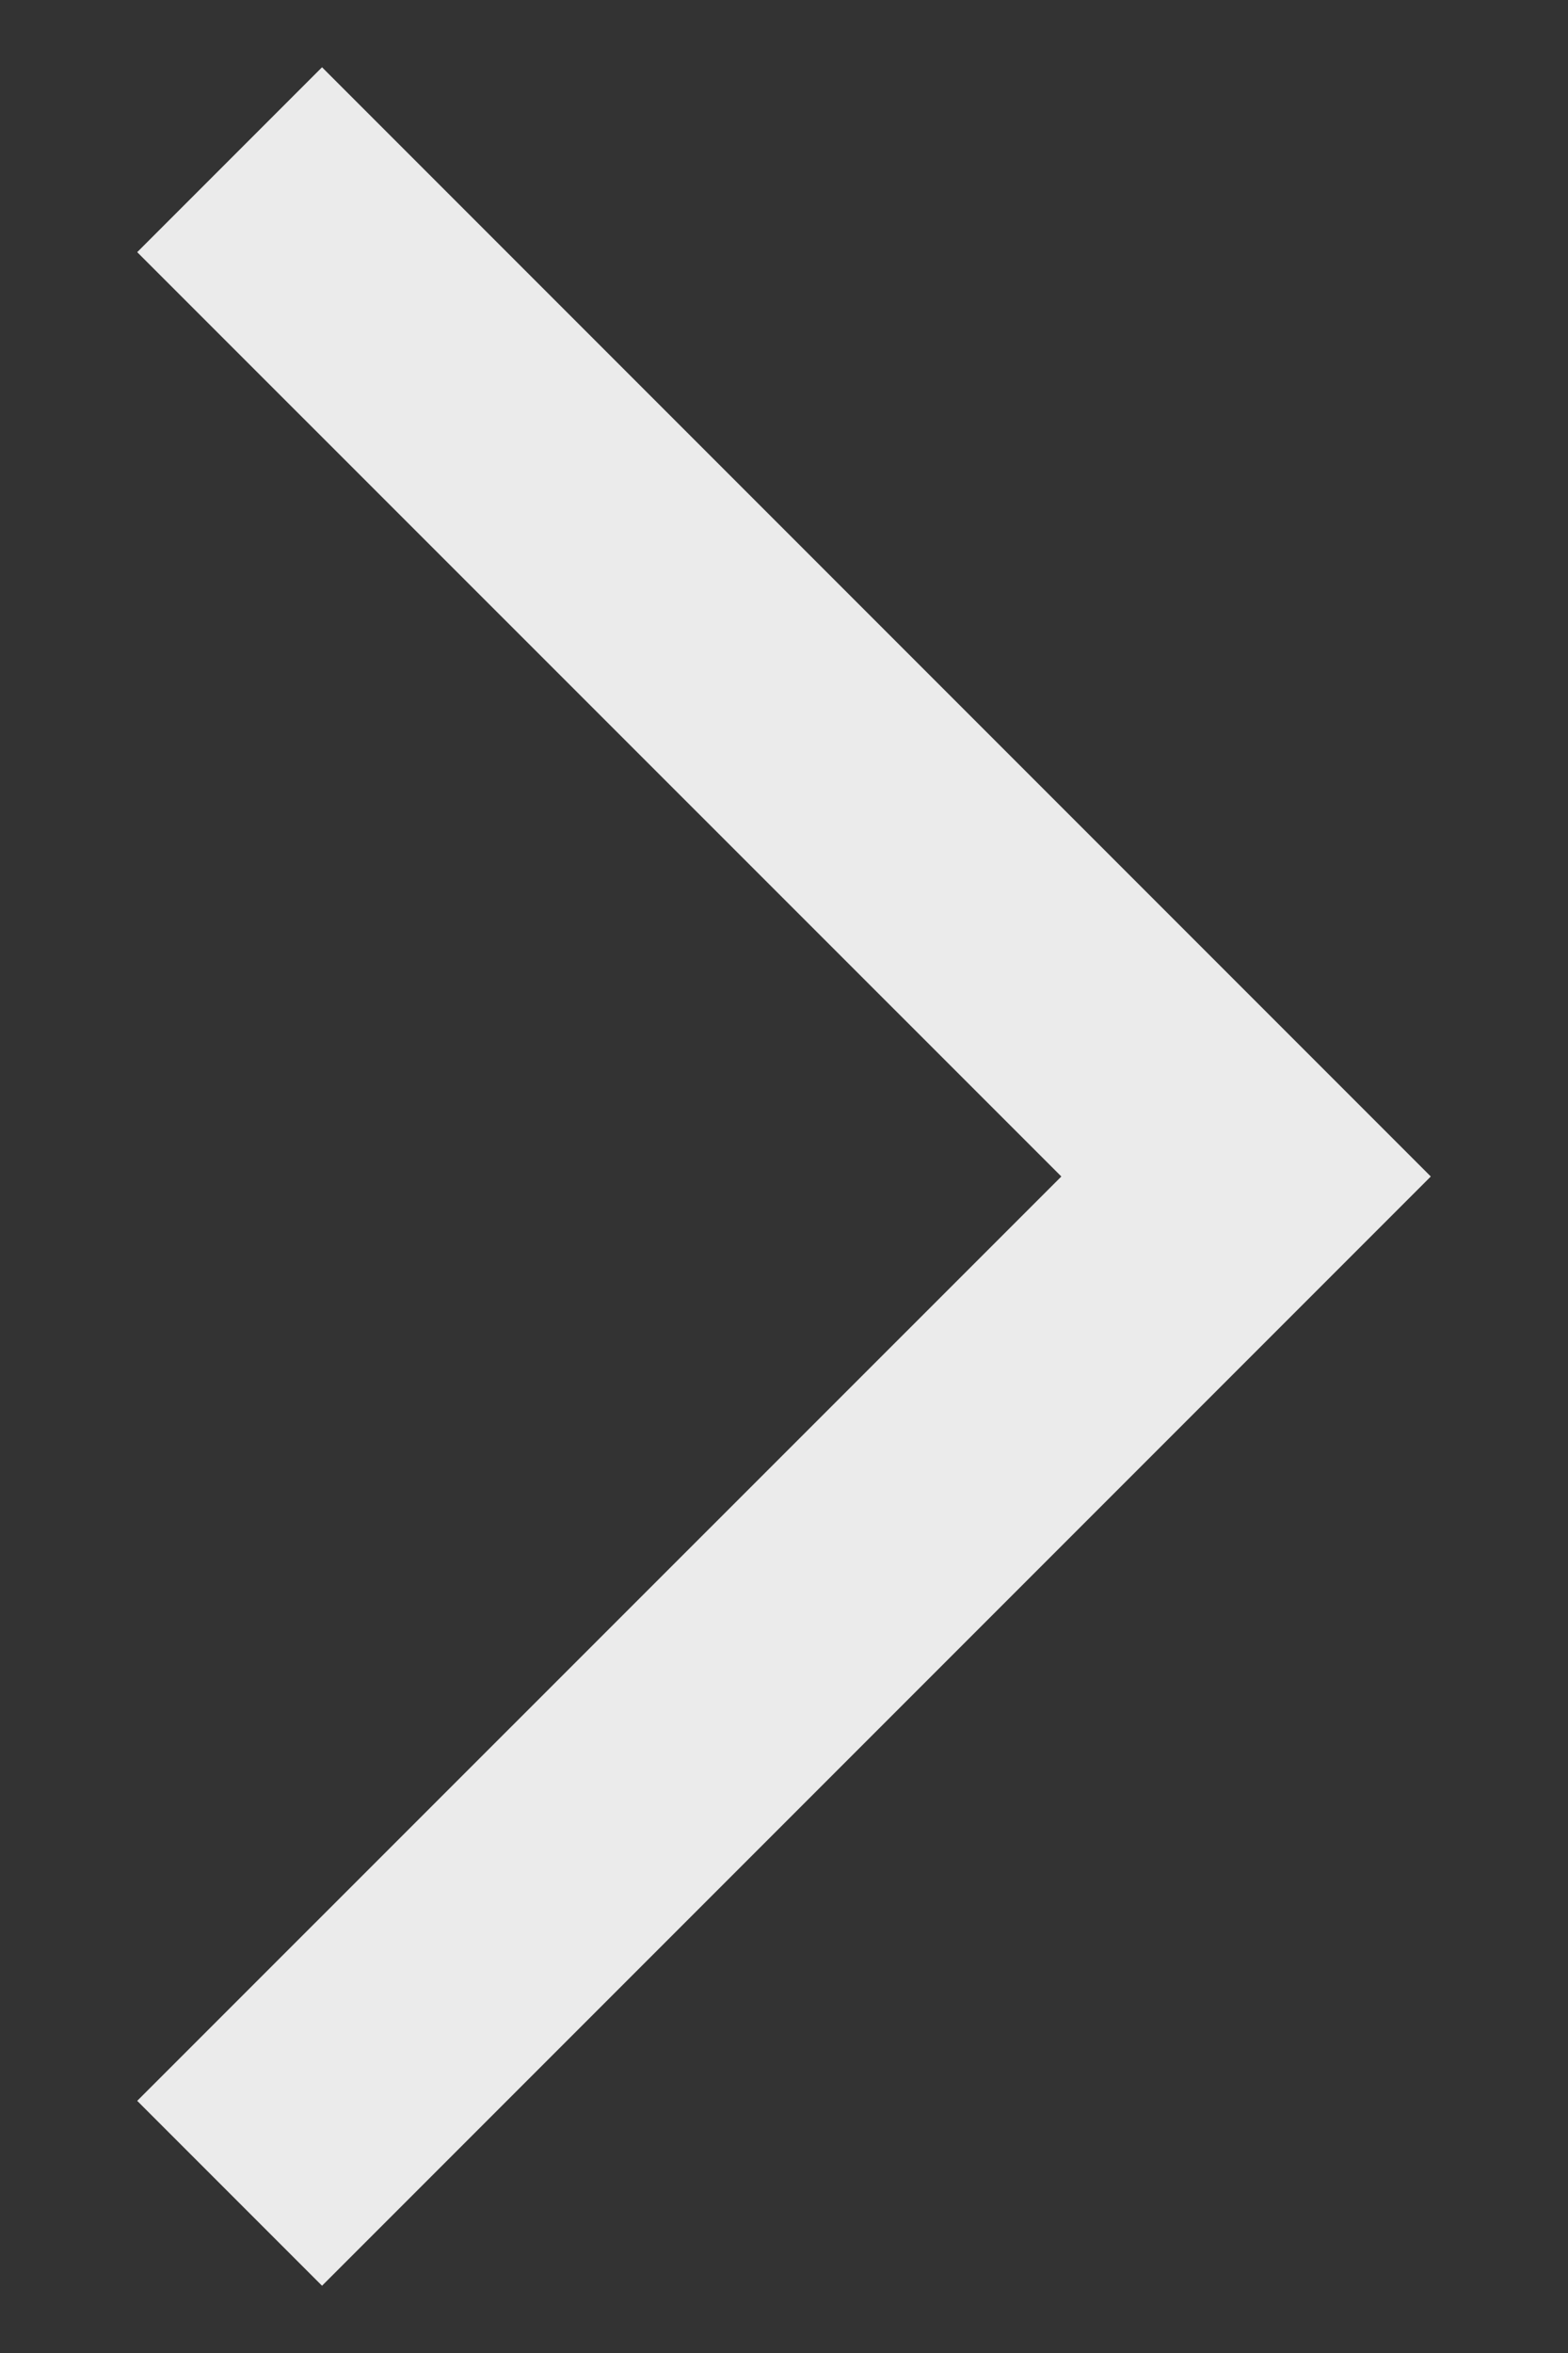 <svg width="8" height="12" viewBox="0 0 8 12" fill="none" xmlns="http://www.w3.org/2000/svg">
<rect x="0" y="0" width="8" height="12" fill="#333333" stroke="none"/>
<path d="M1.643 11.657L7.3 6L1.643 0.343L0.7 1.286L5.415 6L0.7 10.714L1.643 11.657Z" fill="#EBEBEB"/>
</svg>
